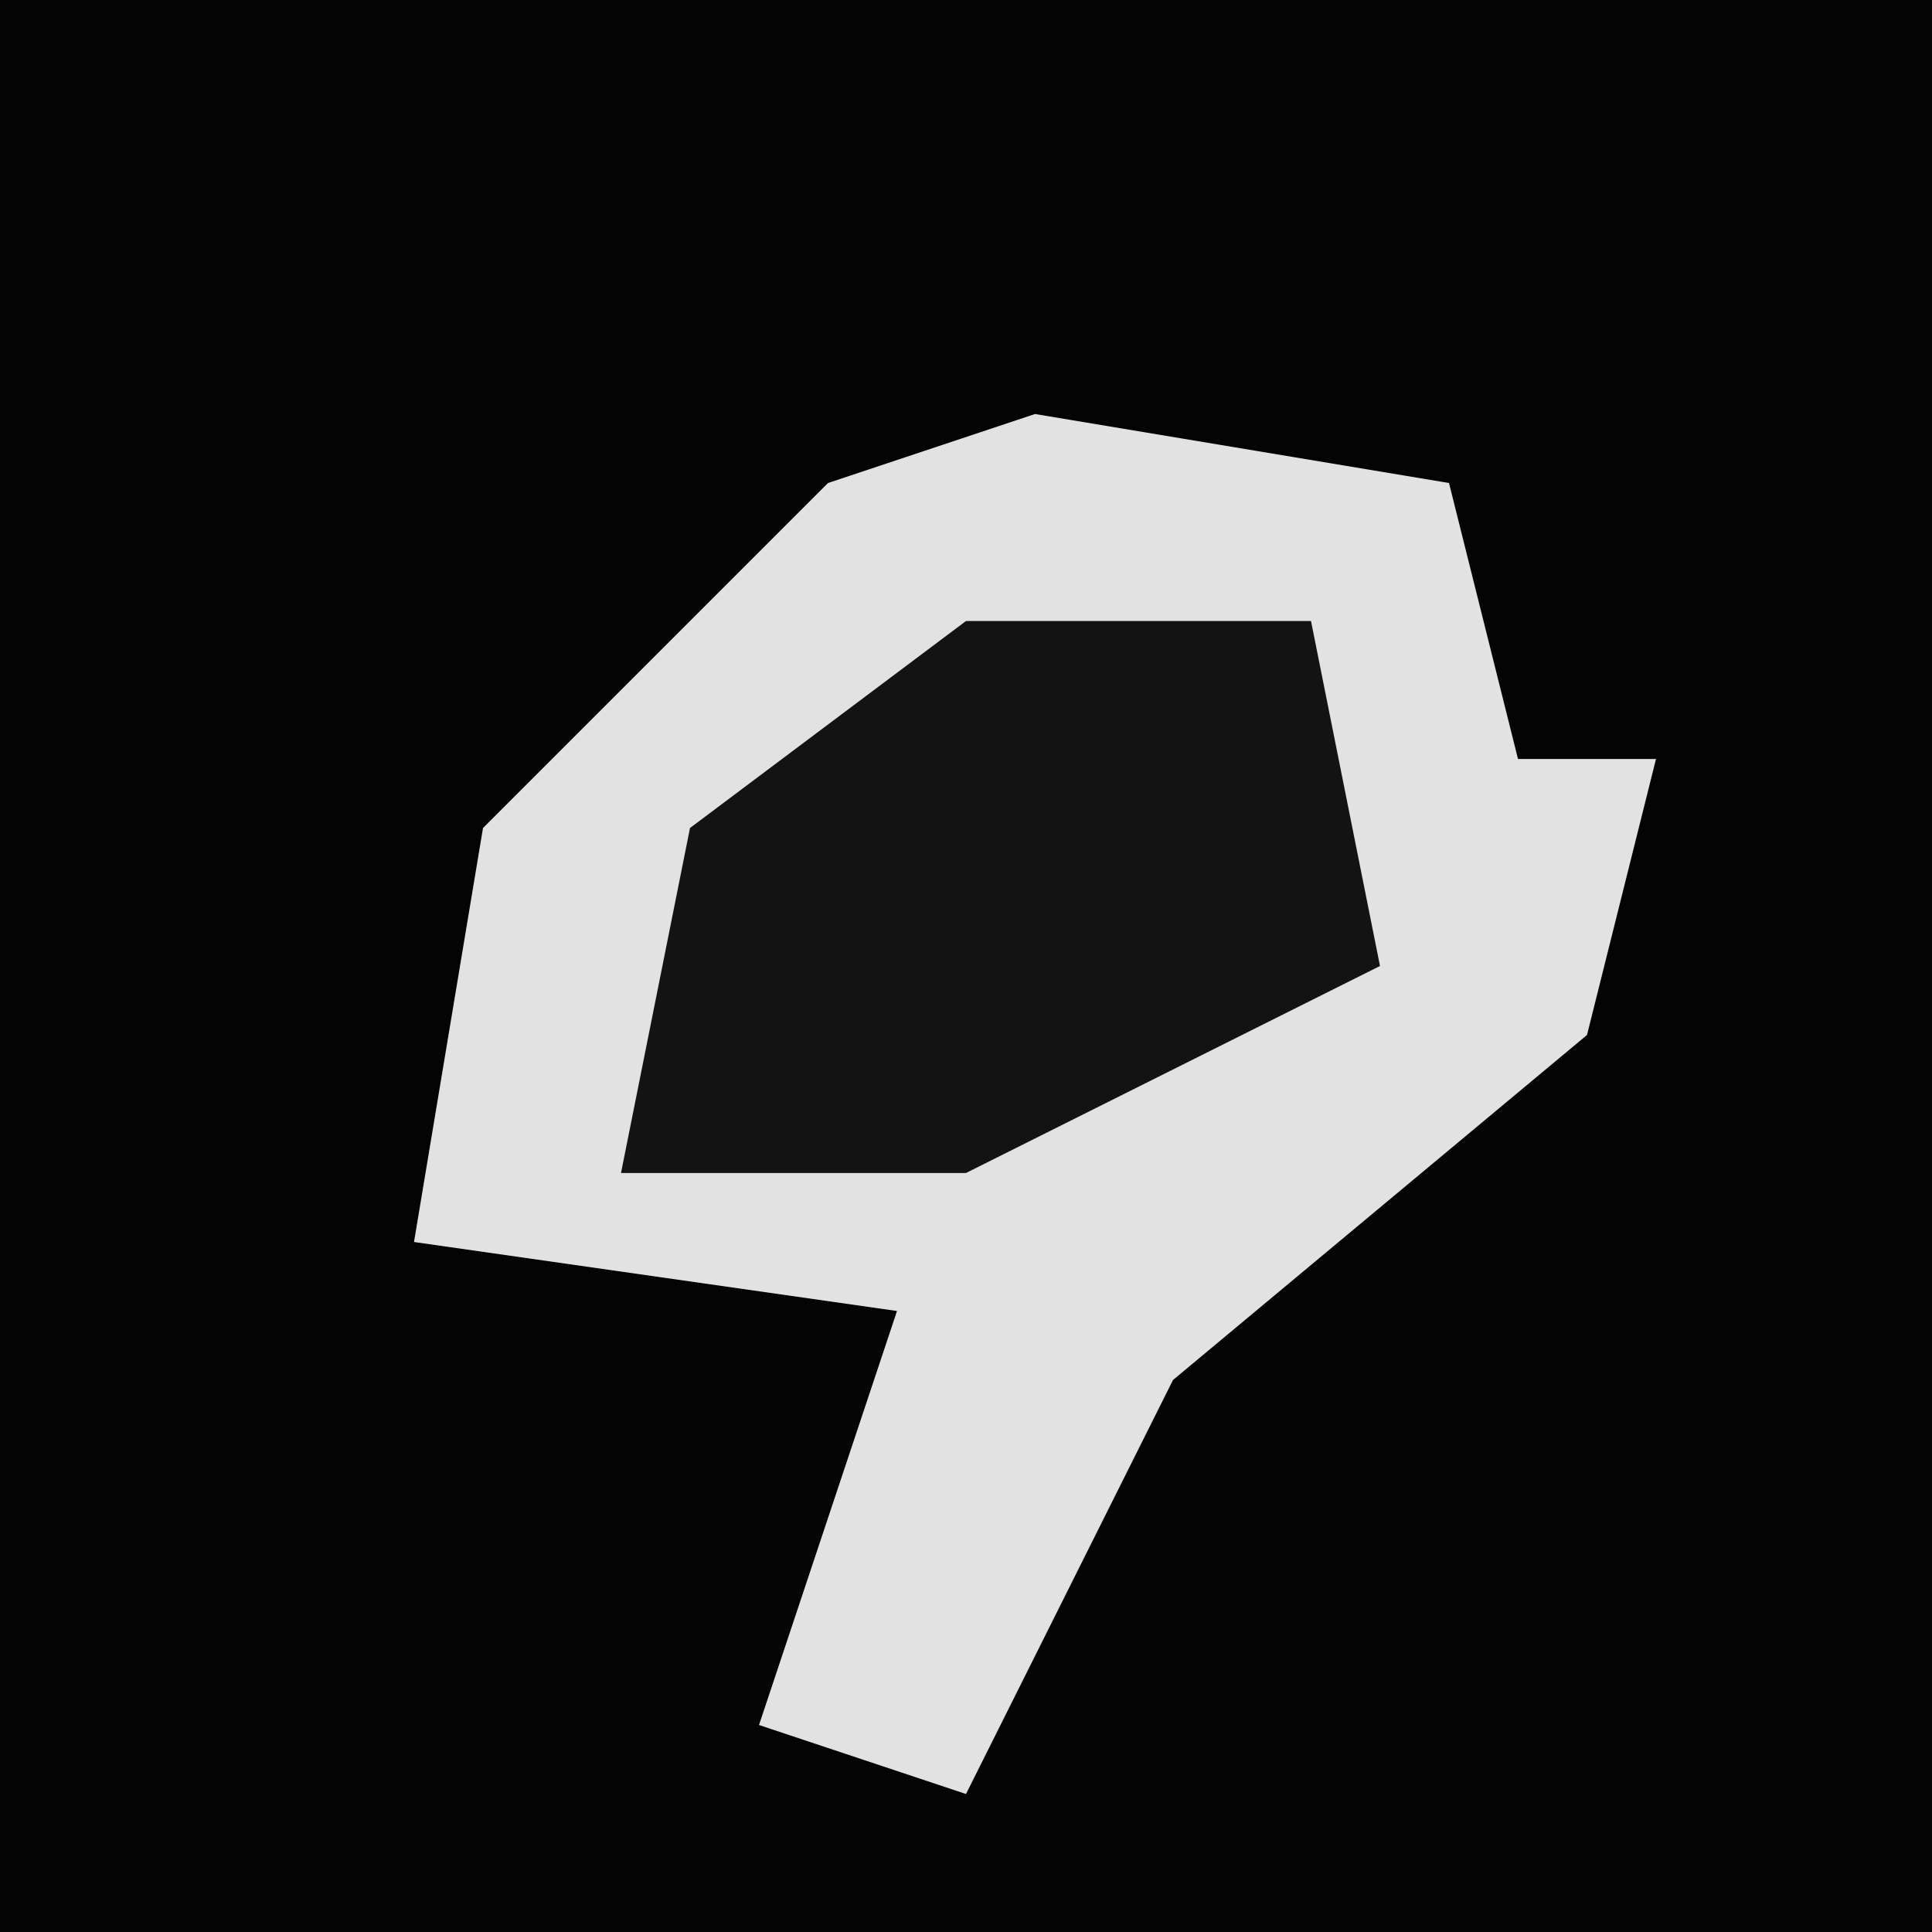 <?xml version="1.0" encoding="UTF-8"?>
<svg version="1.1" xmlns="http://www.w3.org/2000/svg" width="28" height="28">
<path d="M0,0 L28,0 L28,28 L0,28 Z " fill="#040404" transform="translate(0,0)"/>
<path d="M0,0 L6,1 L7,5 L9,5 L8,9 L2,14 L-1,20 L-4,19 L-2,13 L-9,12 L-8,6 L-3,1 Z " fill="#E2E2E2" transform="translate(15,6)"/>
<path d="M0,0 L5,0 L6,5 L0,8 L-5,8 L-4,3 Z " fill="#131313" transform="translate(14,9)"/>
</svg>
